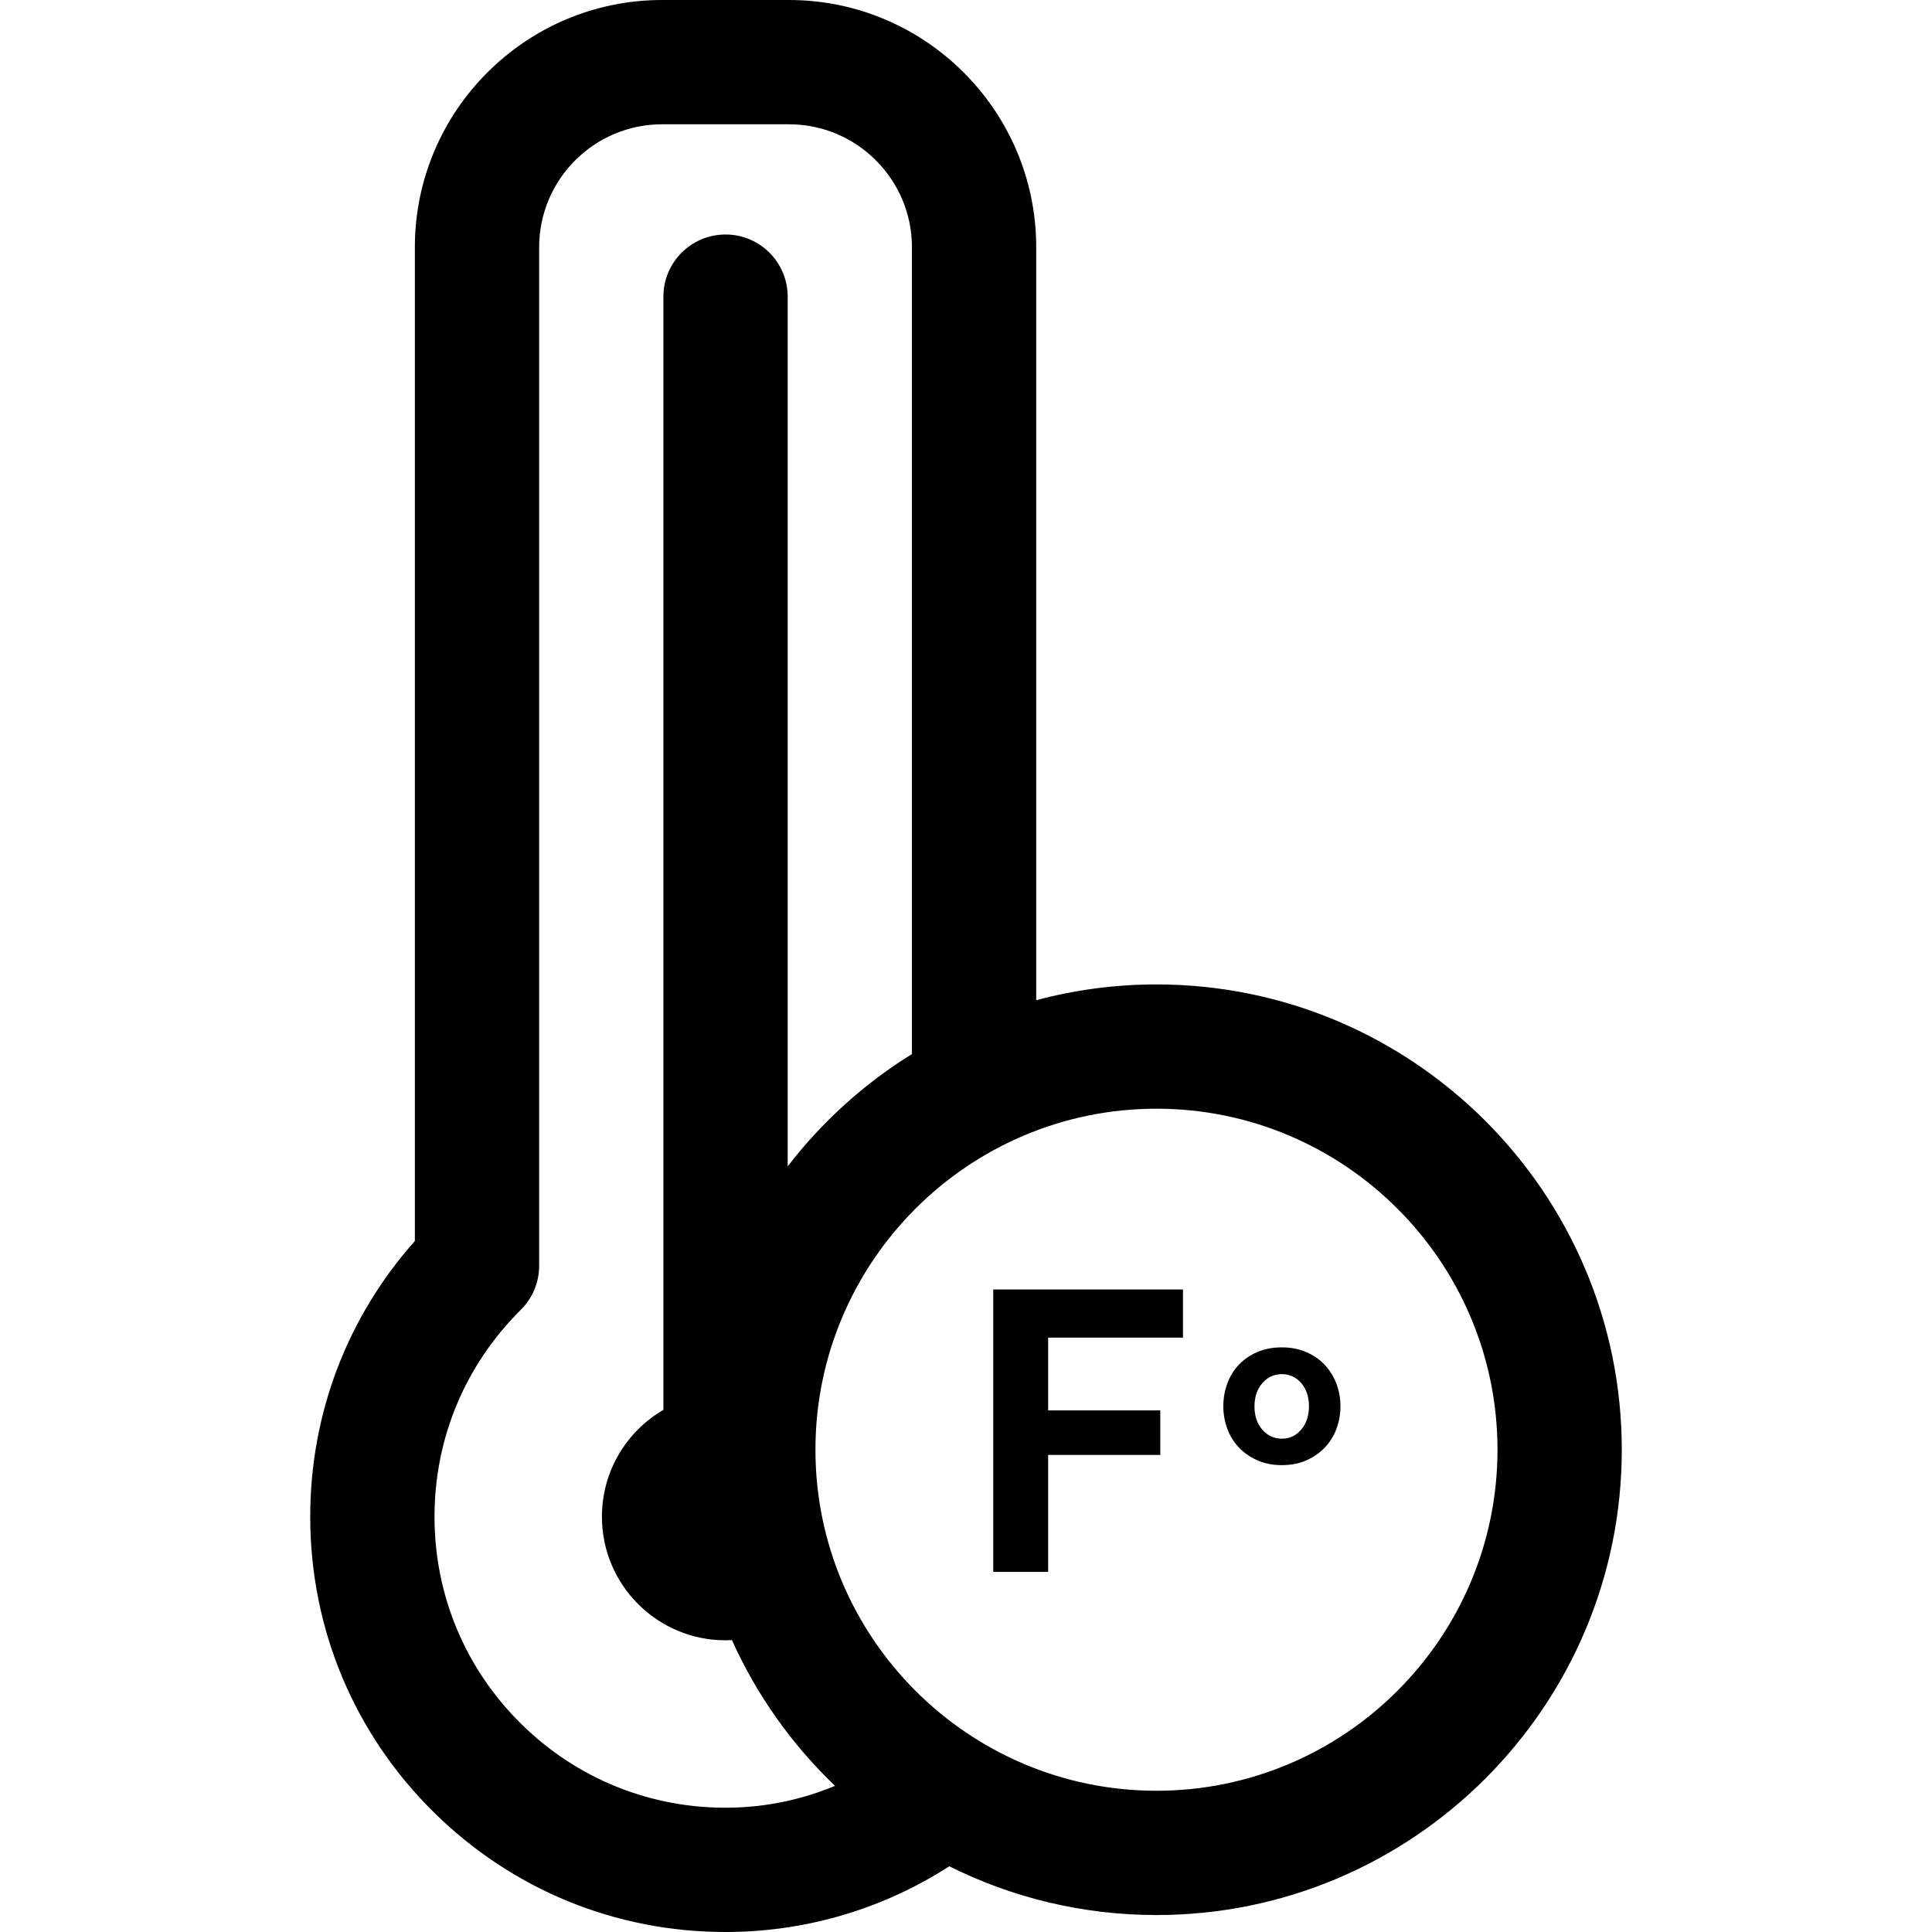 <?xml version="1.0" encoding="iso-8859-1"?>
<!-- Generator: Adobe Illustrator 18.0.0, SVG Export Plug-In . SVG Version: 6.00 Build 0)  -->
<!DOCTYPE svg PUBLIC "-//W3C//DTD SVG 1.1//EN" "http://www.w3.org/Graphics/SVG/1.1/DTD/svg11.dtd">
<svg version="1.1" id="Capa_1" xmlns="http://www.w3.org/2000/svg" xmlns:xlink="http://www.w3.org/1999/xlink" x="0px" y="0px"
	 viewBox="0 0 466.342 466.342" style="enable-background:new 0 0 466.342 466.342;" xml:space="preserve">
<path d="M175.113,466.342c0.478,0,0.96-0.003,1.439-0.01c18.871-0.263,36.97-5.792,52.583-15.854
	c15.07,7.526,32.053,11.77,50.011,11.77c61.931,0,112.315-50.384,112.315-112.315c0-61.931-50.385-112.315-112.315-112.315
	c-10.034,0-19.762,1.33-29.025,3.81V59.677C250.12,26.771,223.349,0,190.442,0h-30.626c-32.906,0-59.677,26.771-59.677,59.677
	v239.88c-16.334,18.355-25.257,41.743-25.257,66.537c0,27.042,10.604,52.392,29.86,71.381
	C123.652,456.124,148.591,466.343,175.113,466.342z M130.139,59.677c0-16.364,13.313-29.677,29.677-29.677h30.626
	c16.364,0,29.678,13.313,29.678,29.677V254.42c-11.556,7.168-21.72,16.372-29.991,27.109V71.604c0-8.284-6.716-15-15-15
	s-15,6.716-15,15v268.702c-8.871,5.171-14.837,14.78-14.837,25.789c0,16.479,13.358,29.837,29.837,29.837
	c0.517,0,1.031-0.013,1.542-0.04c5.986,13.295,14.485,25.224,24.89,35.178c-7.893,3.267-16.472,5.141-25.427,5.266
	c-18.95,0.274-36.838-6.917-50.328-20.221c-13.494-13.307-20.925-31.071-20.925-50.021c0-18.89,7.392-36.615,20.813-49.91
	c2.844-2.817,4.444-6.654,4.444-10.657V59.677z M279.146,432.248c-45.389,0-82.315-36.926-82.315-82.315
	s36.926-82.315,82.315-82.315s82.315,36.927,82.315,82.315S324.534,432.248,279.146,432.248z"/>
<g>
	<polygon points="239.749,379.415 252.997,379.415 252.997,351.19 280.069,351.19 280.069,340.438 252.997,340.438 252.997,322.871 
		285.542,322.871 285.542,311.254 239.749,311.254 	"/>
	<path d="M322.567,333.966c-0.658-1.722-1.596-3.23-2.812-4.522s-2.698-2.318-4.446-3.078c-1.748-0.76-3.712-1.14-5.89-1.14
		c-2.23,0-4.218,0.38-5.966,1.14c-1.748,0.76-3.23,1.786-4.446,3.078s-2.141,2.8-2.774,4.522c-0.634,1.723-0.949,3.547-0.949,5.472
		c0,1.875,0.315,3.674,0.949,5.396c0.634,1.723,1.559,3.23,2.774,4.522s2.698,2.331,4.446,3.116
		c1.748,0.786,3.735,1.178,5.966,1.178c2.229,0,4.218-0.392,5.966-1.178c1.748-0.785,3.23-1.824,4.446-3.116s2.14-2.799,2.773-4.522
		c0.634-1.722,0.95-3.521,0.95-5.396C323.556,337.514,323.226,335.689,322.567,333.966z M314.094,345.063
		c-1.242,1.47-2.8,2.204-4.674,2.204c-1.875,0-3.446-0.722-4.712-2.166c-1.268-1.444-1.9-3.306-1.9-5.586
		c0-2.33,0.633-4.218,1.9-5.662c1.266-1.444,2.837-2.166,4.712-2.166c1.874,0,3.432,0.722,4.674,2.166
		c1.241,1.444,1.862,3.306,1.862,5.586C315.956,341.719,315.335,343.594,314.094,345.063z"/>
</g>
<g>
</g>
<g>
</g>
<g>
</g>
<g>
</g>
<g>
</g>
<g>
</g>
<g>
</g>
<g>
</g>
<g>
</g>
<g>
</g>
<g>
</g>
<g>
</g>
<g>
</g>
<g>
</g>
<g>
</g>
</svg>
